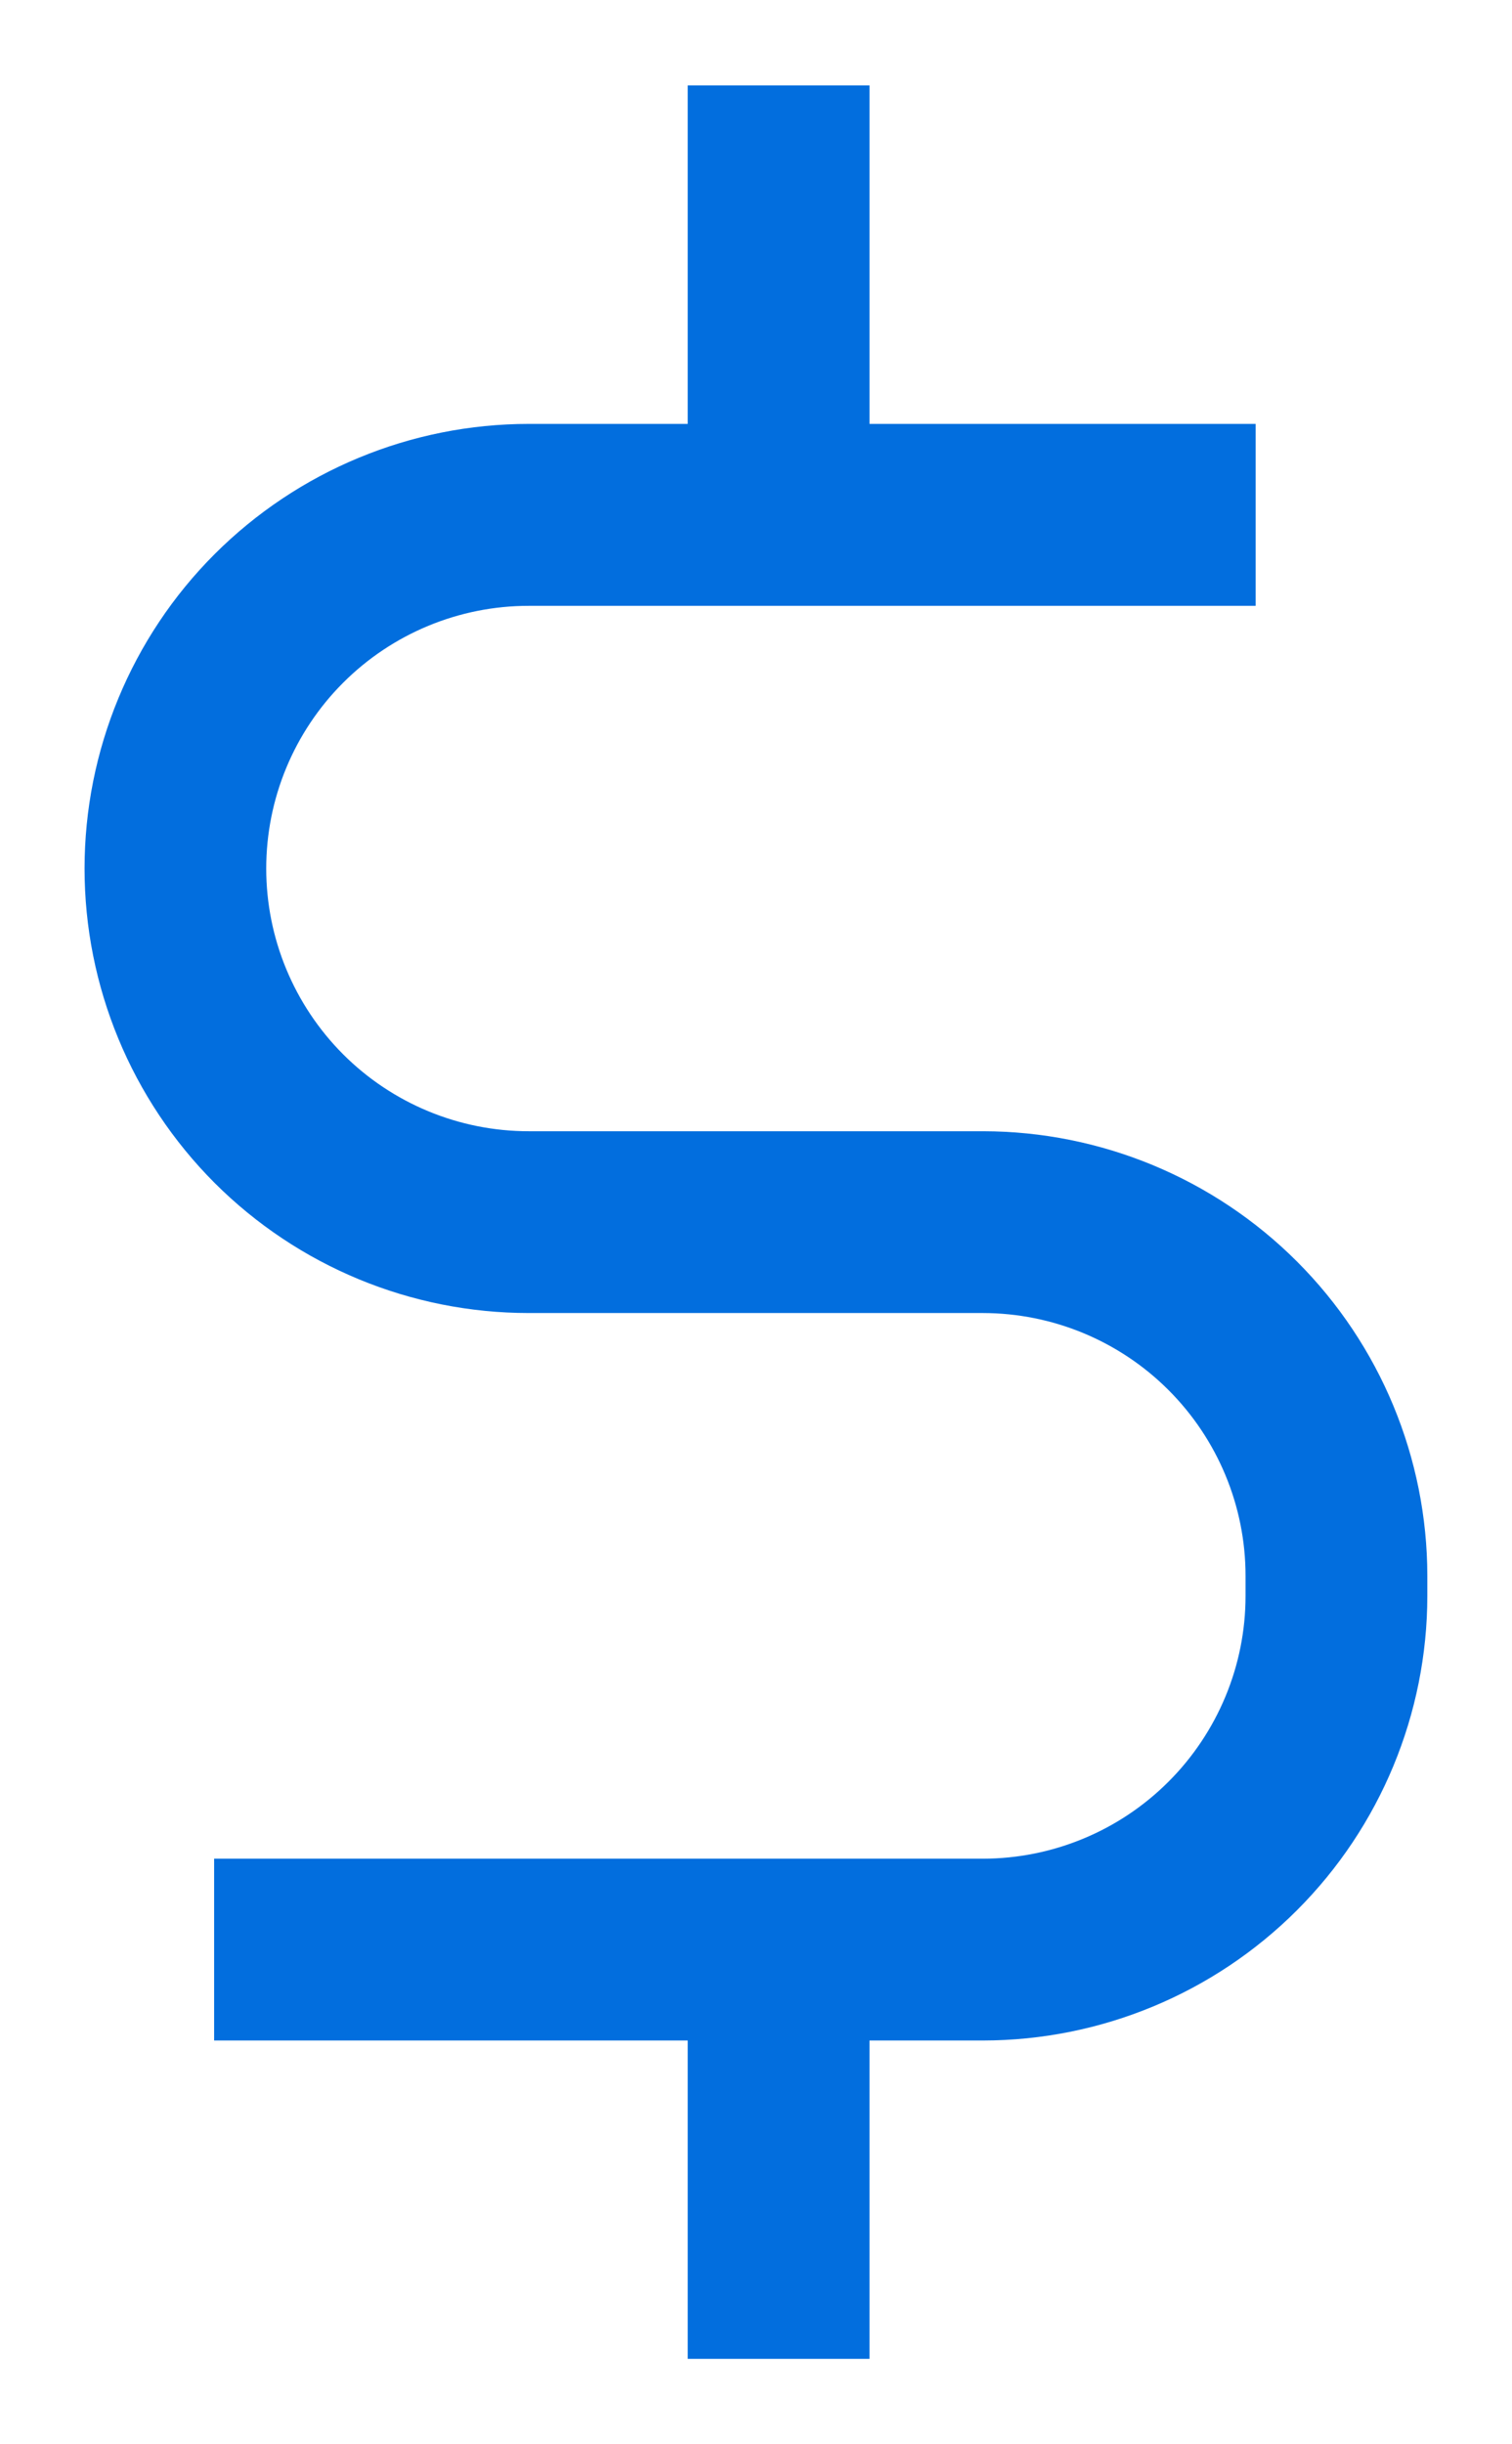 <svg width="13" height="21" viewBox="0 0 13 21" fill="none" xmlns="http://www.w3.org/2000/svg">
<path d="M8.452 9.719H4.546C3.947 9.719 3.373 9.481 2.95 9.058C2.527 8.634 2.289 8.06 2.289 7.462C2.289 6.863 2.527 6.289 2.95 5.866C3.373 5.443 3.947 5.205 4.546 5.205H10.796V3.642H7.476V0.734H5.913V3.642H4.546C3.533 3.642 2.562 4.045 1.845 4.761C1.129 5.477 0.727 6.449 0.727 7.462C0.727 8.475 1.129 9.446 1.845 10.163C2.562 10.879 3.533 11.281 4.546 11.281H8.452C9.051 11.282 9.624 11.52 10.047 11.943C10.47 12.366 10.709 12.94 10.709 13.538V13.712C10.709 14.31 10.47 14.884 10.047 15.307C9.624 15.73 9.051 15.968 8.452 15.969H1.841V17.531H5.913V20.266H7.476V17.531H8.452C9.465 17.53 10.436 17.127 11.152 16.411C11.868 15.695 12.271 14.724 12.272 13.712V13.538C12.271 12.526 11.868 11.555 11.152 10.839C10.436 10.123 9.465 9.72 8.452 9.719Z" fill="#026EDE"/>
</svg>
